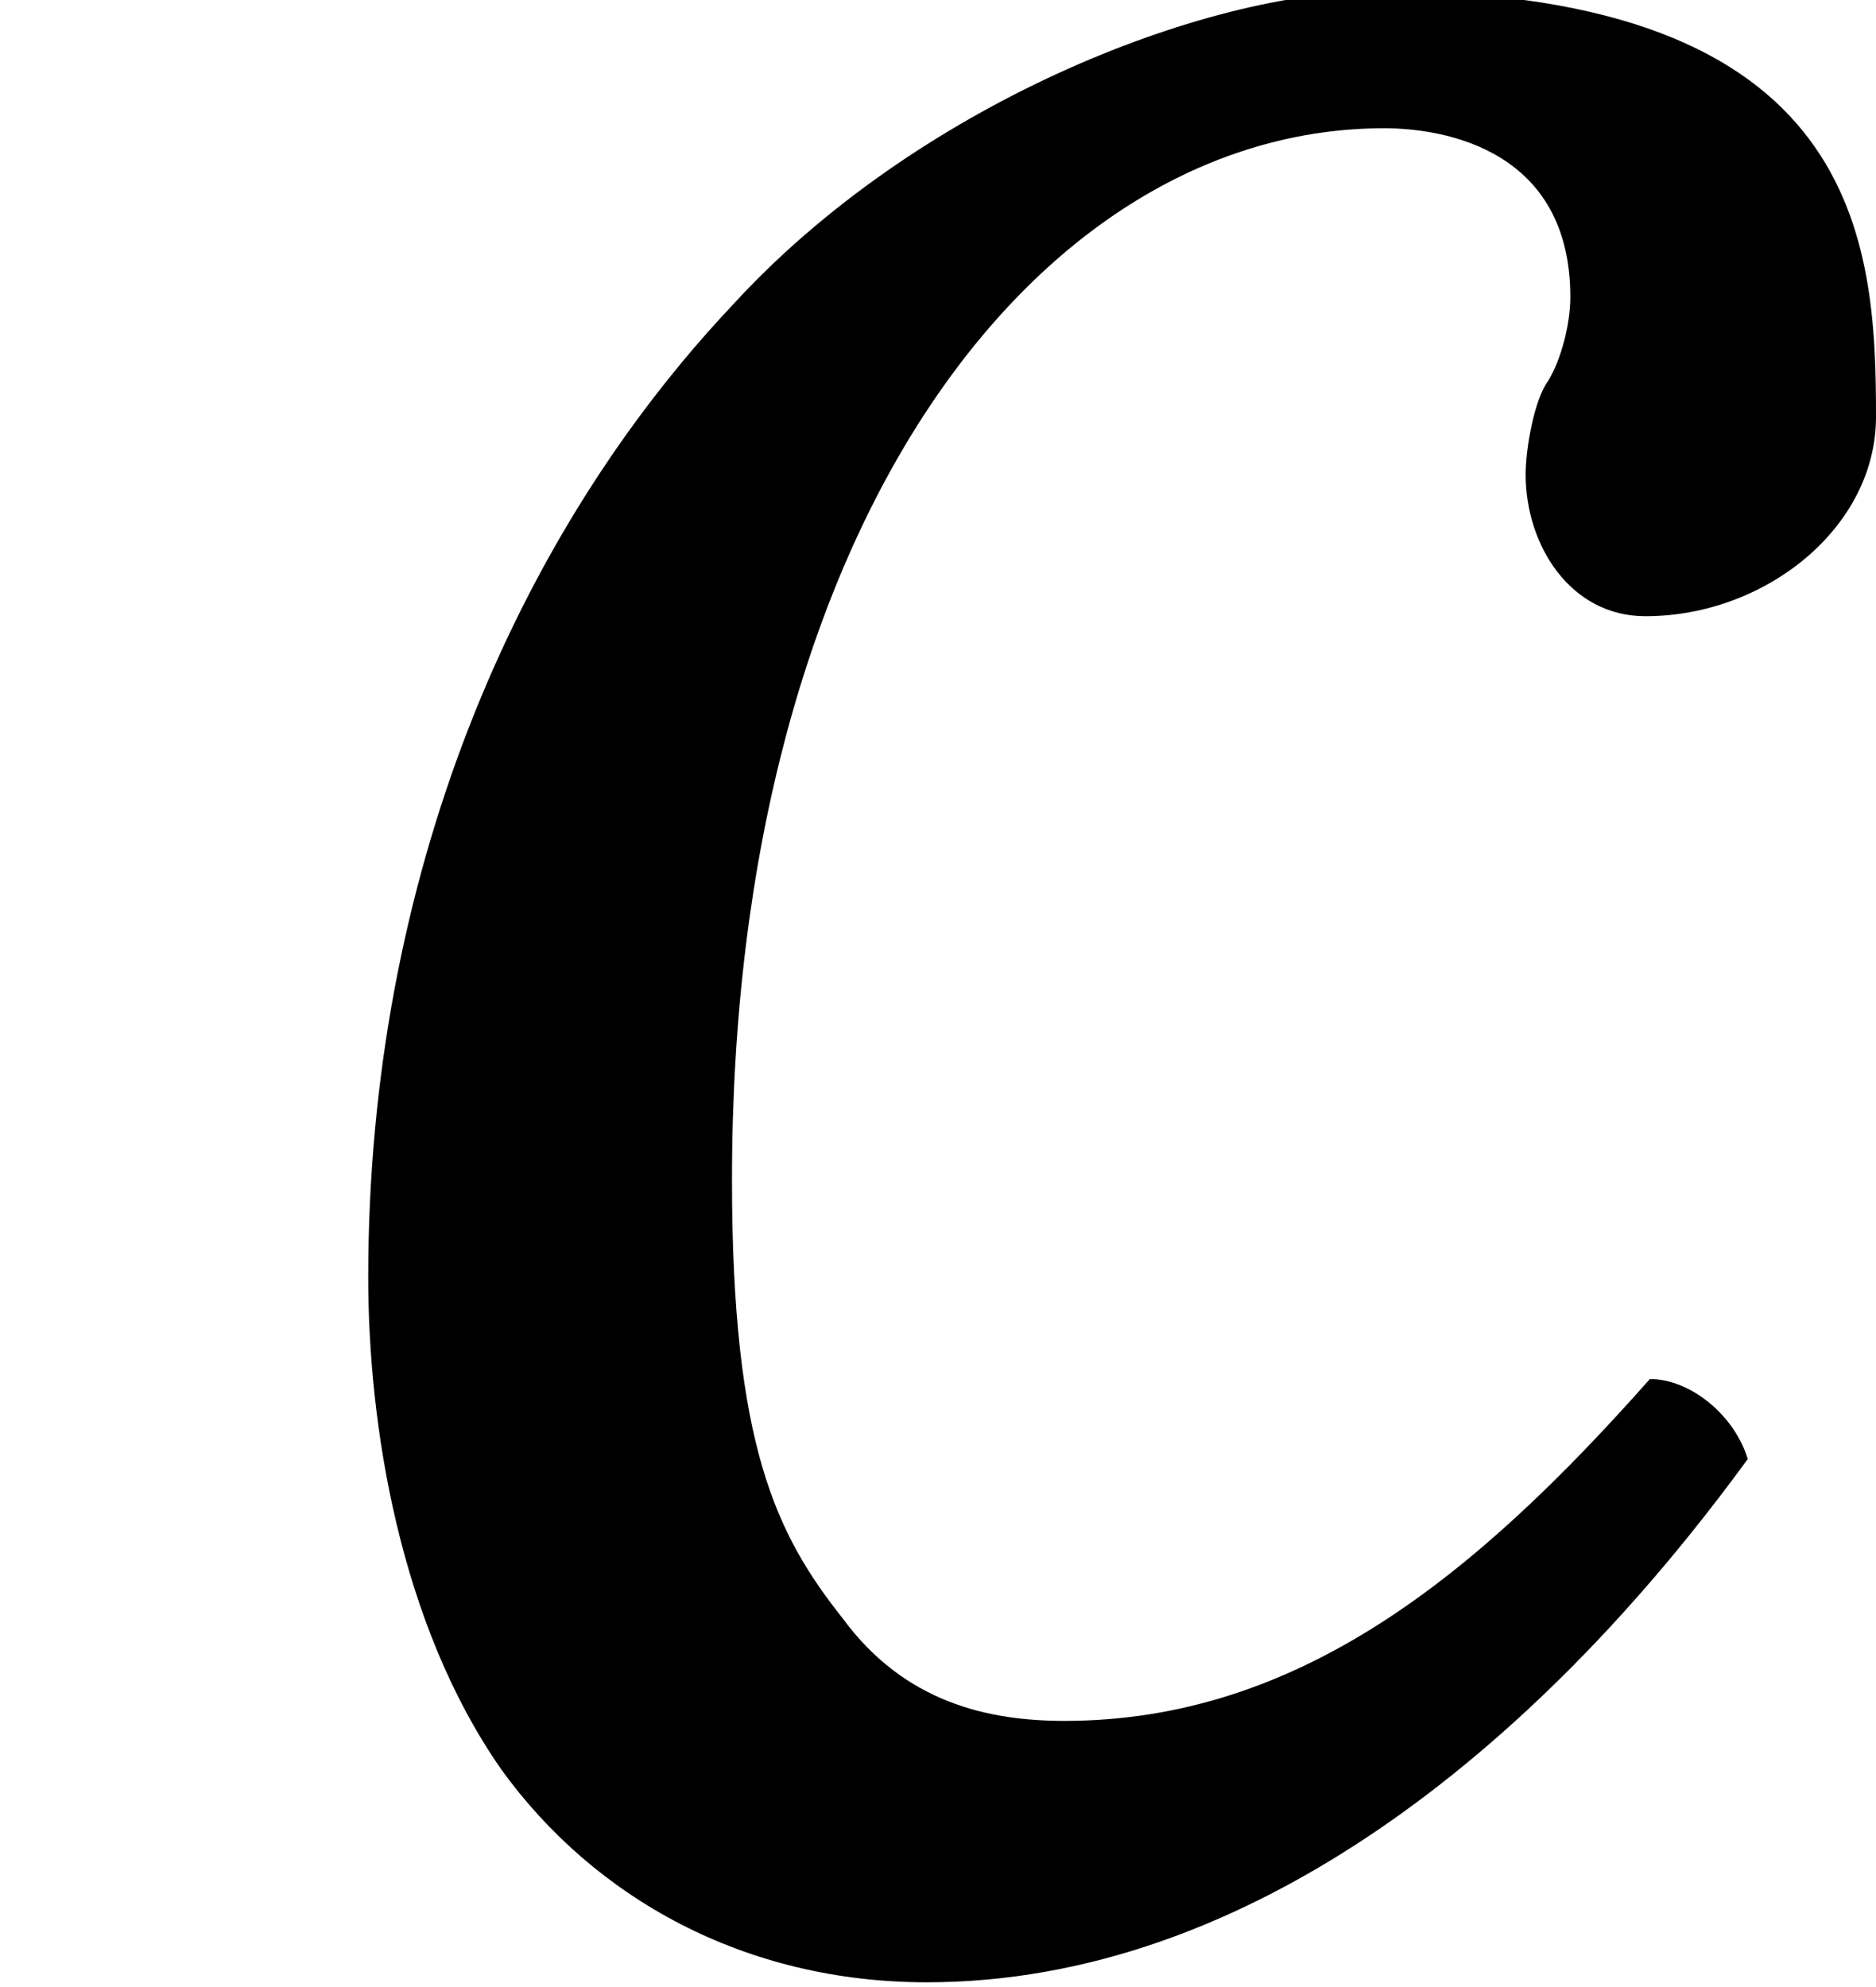 <?xml version='1.0' encoding='UTF-8'?>
<!-- This file was generated by dvisvgm 2.9.1 -->
<svg version='1.1' xmlns='http://www.w3.org/2000/svg' xmlns:xlink='http://www.w3.org/1999/xlink' width='4.198pt' height='4.447pt' viewBox='-.448 -4.337 4.198 4.447'>
<defs>
<path id='g1-50' d='M2.074 .099C2.789 .099 3.434-.417 3.911-1.072C3.881-1.171 3.782-1.251 3.692-1.251C3.305-.814 2.908-.486 2.382-.486C2.213-.486 2.025-.526 1.886-.715C1.737-.903 1.638-1.102 1.638-1.697C1.638-3.176 2.332-4.05 3.097-4.05C3.236-4.05 3.514-4 3.514-3.672C3.514-3.613 3.494-3.533 3.464-3.484C3.434-3.444 3.414-3.335 3.414-3.275C3.414-3.117 3.514-2.958 3.682-2.958C3.95-2.958 4.198-3.156 4.198-3.404C4.198-3.792 4.169-4.357 3.087-4.357C2.69-4.357 2.045-4.099 1.638-3.653C1.151-3.136 .824-2.372 .824-1.479C.824-1.151 .893-.705 1.122-.377C1.33-.089 1.667 .099 2.074 .099Z'/>
</defs>
<g id='page1'>
<use x='-.448' y='0' xlink:href='#g1-50'/>
</g>
</svg>